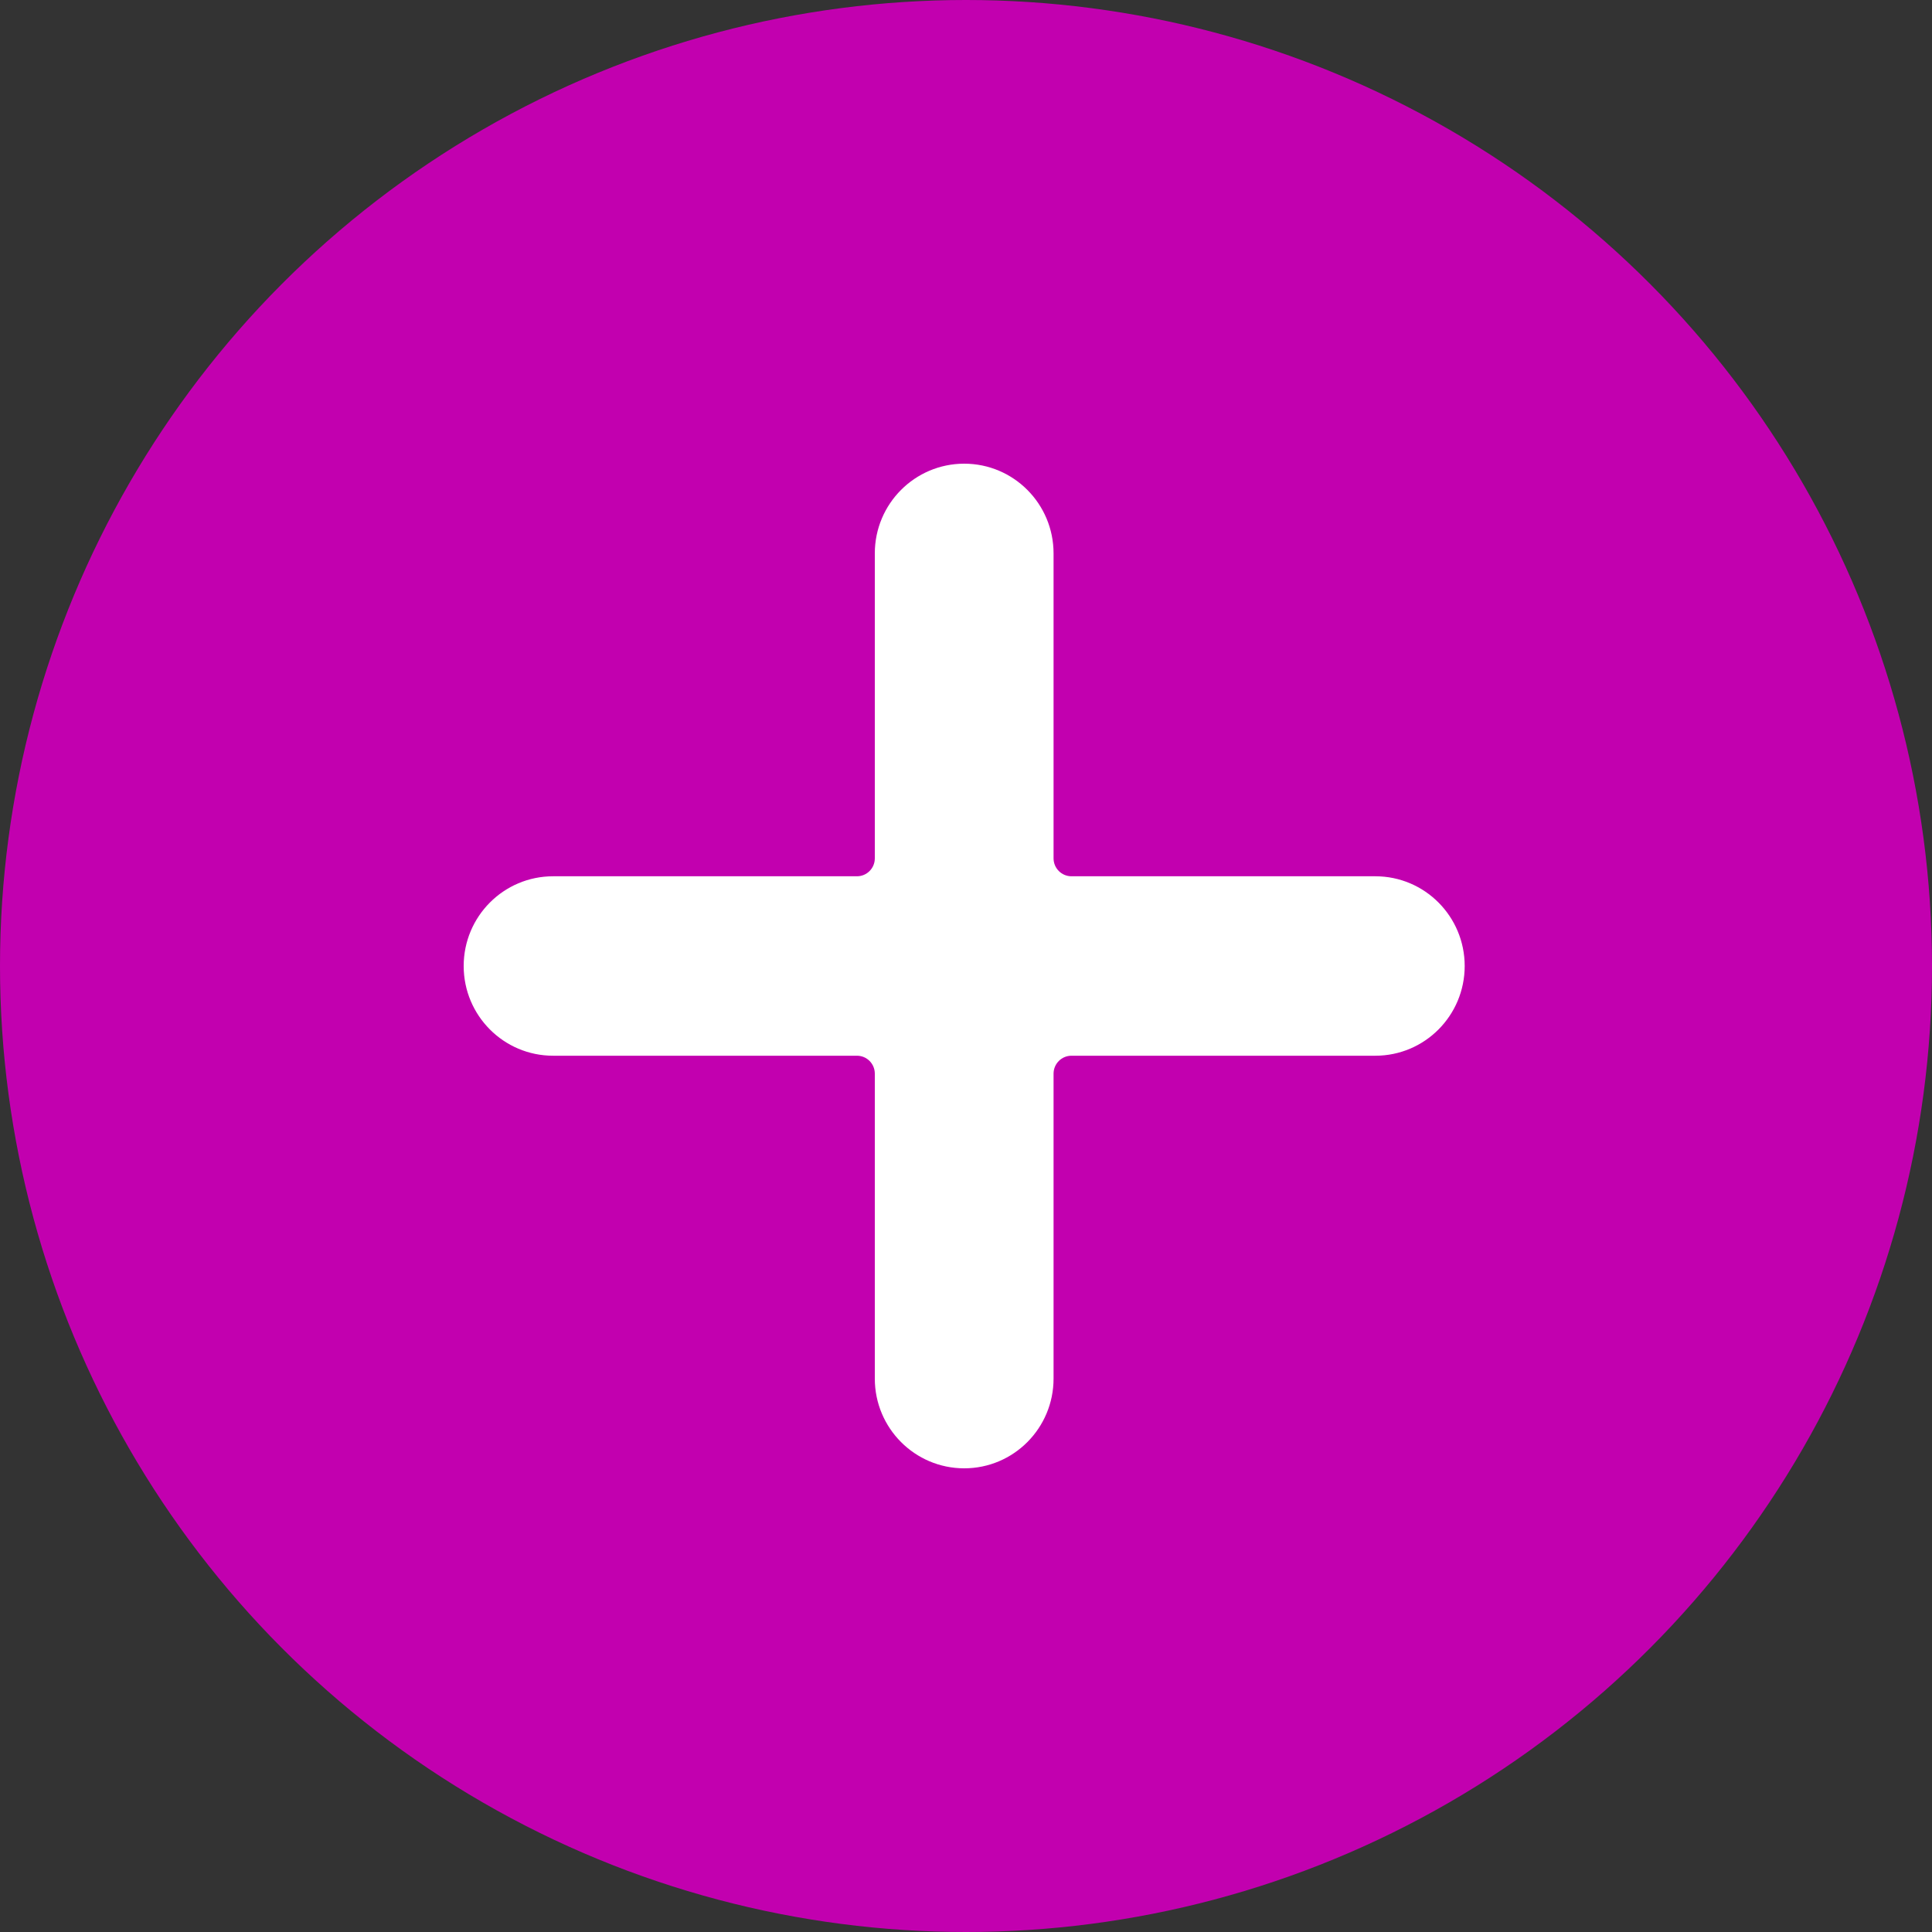 <svg width="25" height="25" viewBox="0 0 25 25" fill="none" xmlns="http://www.w3.org/2000/svg">
<rect x="0" y="0" width="25" height="25" fill="#333333" stroke="none"/>
<circle cx="12.5" cy="12.5" r="12.5" fill="#C200AF"/>
<path d="M17.797 11.339H13.865C13.737 11.339 13.633 11.235 13.633 11.107V7.161C13.633 6.52 13.116 6 12.477 6C11.838 6 11.32 6.52 11.32 7.161V11.107C11.32 11.235 11.217 11.339 11.089 11.339H7.157C6.518 11.339 6 11.859 6 12.5C6 13.141 6.518 13.661 7.157 13.661H11.089C11.217 13.661 11.32 13.765 11.32 13.893V17.839C11.32 18.48 11.838 19 12.477 19C13.116 19 13.633 18.48 13.633 17.839V13.893C13.633 13.765 13.737 13.661 13.865 13.661H17.797C18.436 13.661 18.953 13.141 18.953 12.5C18.953 11.859 18.436 11.339 17.797 11.339Z" fill="white"/>
</svg>
